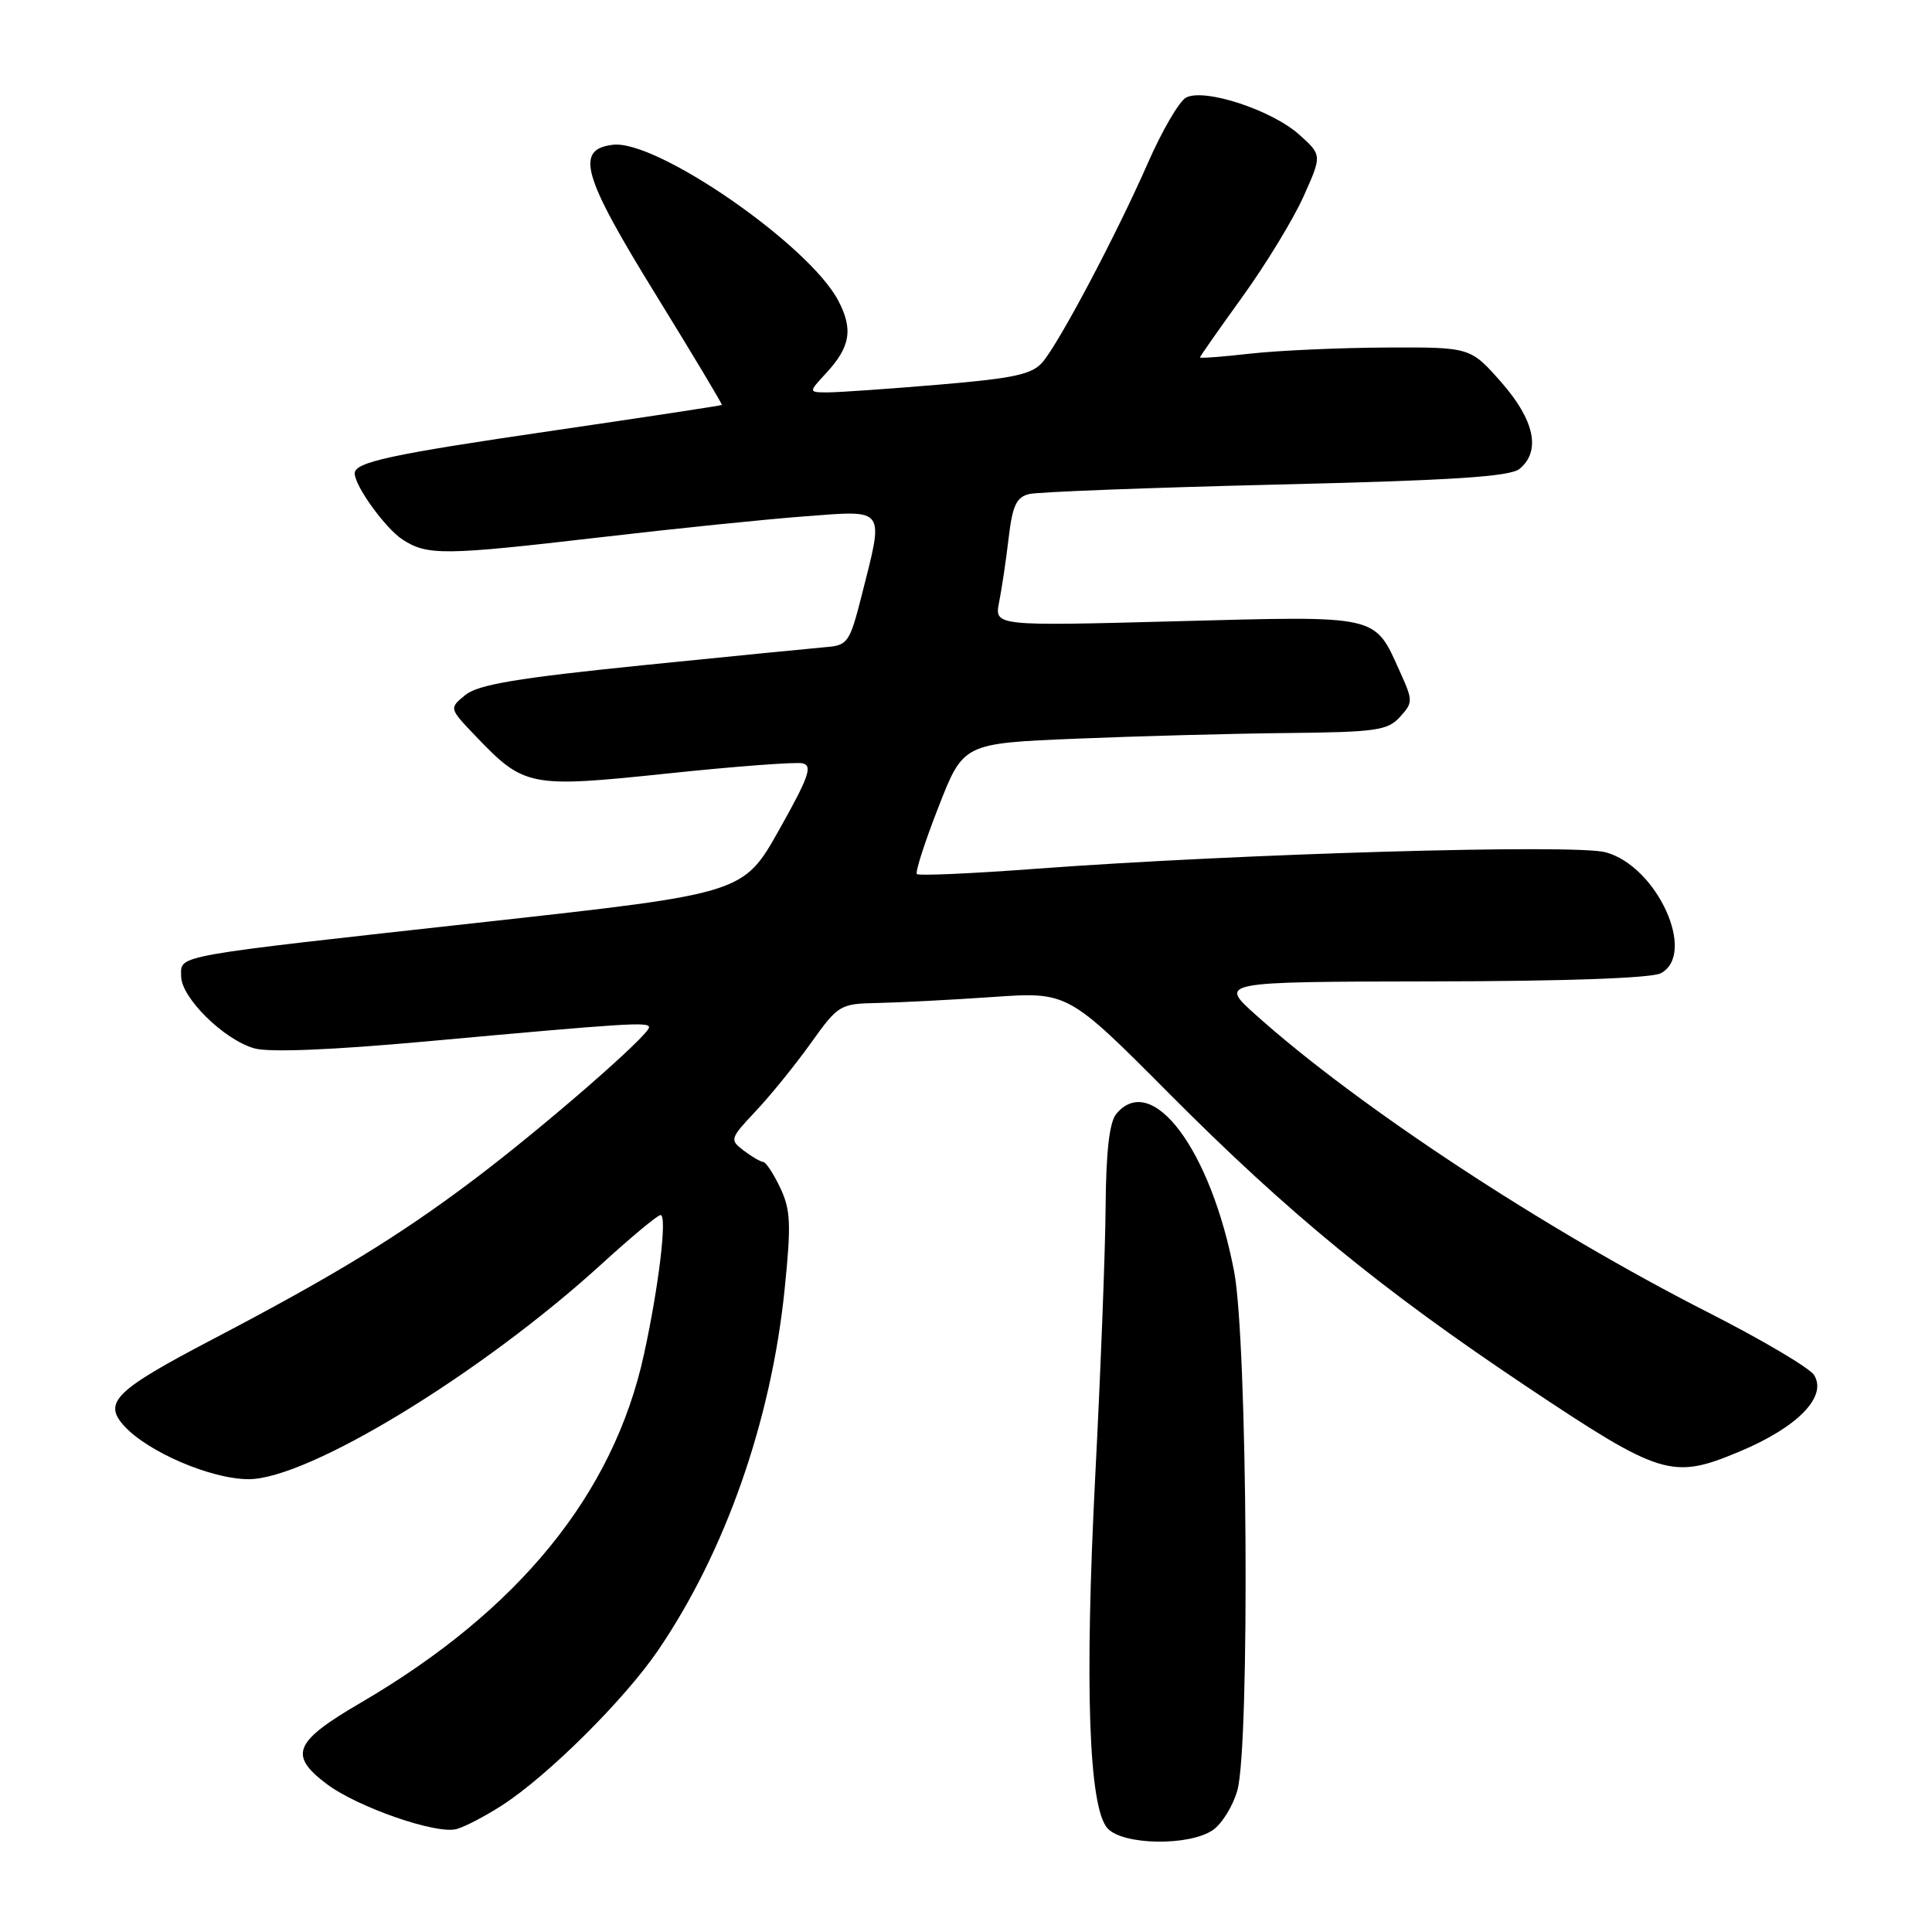 <?xml version="1.0" encoding="UTF-8" standalone="no"?>
<!DOCTYPE svg PUBLIC "-//W3C//DTD SVG 1.1//EN" "http://www.w3.org/Graphics/SVG/1.1/DTD/svg11.dtd" >
<svg xmlns="http://www.w3.org/2000/svg" xmlns:xlink="http://www.w3.org/1999/xlink" version="1.1" viewBox="0 0 256 256">
 <g >
 <path fill="currentColor"
d=" M 160.74 242.47 C 161.94 241.63 163.39 239.27 163.96 237.22 C 165.63 231.20 165.30 177.73 163.53 168.49 C 160.44 152.34 152.64 141.91 147.91 147.60 C 147.00 148.70 146.56 152.57 146.50 159.85 C 146.46 165.71 145.84 181.75 145.13 195.50 C 143.70 223.33 144.26 239.47 146.74 242.25 C 148.76 244.51 157.63 244.65 160.74 242.47 Z  M 66.50 239.23 C 72.54 235.35 82.74 225.22 87.19 218.69 C 96.10 205.62 102.17 188.32 103.96 170.92 C 104.85 162.21 104.77 160.32 103.39 157.40 C 102.50 155.53 101.49 153.99 101.14 153.97 C 100.79 153.95 99.62 153.27 98.55 152.46 C 96.66 151.03 96.71 150.88 100.13 147.24 C 102.07 145.19 105.35 141.14 107.42 138.25 C 111.09 133.12 111.29 133.00 116.34 132.90 C 119.18 132.84 126.00 132.49 131.50 132.11 C 141.50 131.41 141.50 131.41 155.00 144.98 C 170.70 160.76 183.05 170.88 202.29 183.73 C 220.12 195.63 221.57 196.07 230.47 192.35 C 238.18 189.13 242.15 185.07 240.38 182.21 C 239.80 181.27 233.51 177.55 226.41 173.94 C 204.72 162.91 179.95 146.63 166.38 134.46 C 161.50 130.09 161.50 130.09 189.82 130.04 C 207.33 130.02 218.87 129.61 220.07 128.96 C 224.87 126.39 219.57 114.77 212.75 112.93 C 208.62 111.82 164.25 113.11 137.21 115.12 C 128.81 115.75 121.73 116.06 121.49 115.82 C 121.25 115.58 122.53 111.59 124.35 106.94 C 127.64 98.50 127.64 98.50 142.57 97.88 C 150.78 97.54 163.39 97.20 170.60 97.13 C 182.32 97.01 183.88 96.79 185.50 95.00 C 187.24 93.08 187.24 92.86 185.51 89.03 C 182.07 81.40 182.96 81.60 155.87 82.32 C 131.76 82.96 131.76 82.96 132.39 79.78 C 132.74 78.03 133.31 74.21 133.65 71.29 C 134.16 66.98 134.68 65.87 136.39 65.46 C 137.55 65.18 152.28 64.62 169.11 64.21 C 192.59 63.65 200.10 63.16 201.36 62.12 C 204.21 59.75 203.33 55.66 198.92 50.64 C 194.83 46.00 194.83 46.00 183.67 46.05 C 177.52 46.08 169.46 46.44 165.75 46.85 C 162.04 47.27 159.00 47.50 159.00 47.36 C 159.00 47.23 161.54 43.61 164.64 39.31 C 167.74 35.01 171.38 29.04 172.73 26.02 C 175.18 20.55 175.18 20.55 172.13 17.82 C 168.47 14.55 159.53 11.64 157.14 12.94 C 156.24 13.44 153.95 17.36 152.07 21.67 C 147.92 31.11 140.44 45.26 138.16 47.97 C 136.79 49.60 134.42 50.12 124.50 50.96 C 117.90 51.52 111.28 51.98 109.80 51.99 C 107.10 52.00 107.10 52.00 109.44 49.47 C 112.69 45.97 113.08 43.62 111.05 39.79 C 107.14 32.41 87.04 18.52 81.24 19.18 C 76.16 19.77 77.15 23.25 86.87 39.00 C 91.78 46.98 95.74 53.57 95.65 53.66 C 95.57 53.74 85.60 55.26 73.50 57.03 C 51.71 60.21 47.00 61.23 47.00 62.73 C 47.01 64.40 51.04 69.98 53.32 71.48 C 56.61 73.63 58.78 73.61 79.50 71.20 C 89.40 70.04 101.66 68.79 106.75 68.41 C 117.48 67.60 117.16 67.15 114.15 79.00 C 112.61 85.08 112.31 85.52 109.50 85.74 C 107.85 85.88 96.90 86.96 85.16 88.15 C 68.54 89.84 63.35 90.71 61.66 92.09 C 59.50 93.85 59.50 93.85 63.00 97.51 C 69.48 104.29 70.13 104.41 88.47 102.49 C 97.38 101.55 105.42 100.95 106.33 101.14 C 107.71 101.44 107.18 102.94 103.25 109.94 C 98.50 118.38 98.50 118.38 64.50 122.14 C 22.30 126.81 24.00 126.50 24.00 129.35 C 24.00 132.18 29.64 137.75 33.69 138.91 C 35.65 139.47 43.89 139.14 56.62 137.98 C 83.18 135.56 86.00 135.38 86.00 136.12 C 86.00 137.18 71.98 149.38 62.81 156.29 C 52.90 163.77 44.32 169.01 28.10 177.50 C 15.27 184.22 13.63 185.82 16.43 188.92 C 19.57 192.39 27.99 196.00 32.95 196.00 C 40.85 196.00 63.83 181.99 79.75 167.46 C 83.64 163.91 87.14 161.00 87.53 161.00 C 88.43 161.00 87.30 170.46 85.32 179.50 C 81.28 197.99 68.72 213.41 47.75 225.65 C 38.96 230.78 38.22 232.55 43.25 236.36 C 47.31 239.44 57.83 243.10 60.50 242.36 C 61.60 242.06 64.30 240.65 66.50 239.23 Z "/>
</g>
</svg>
